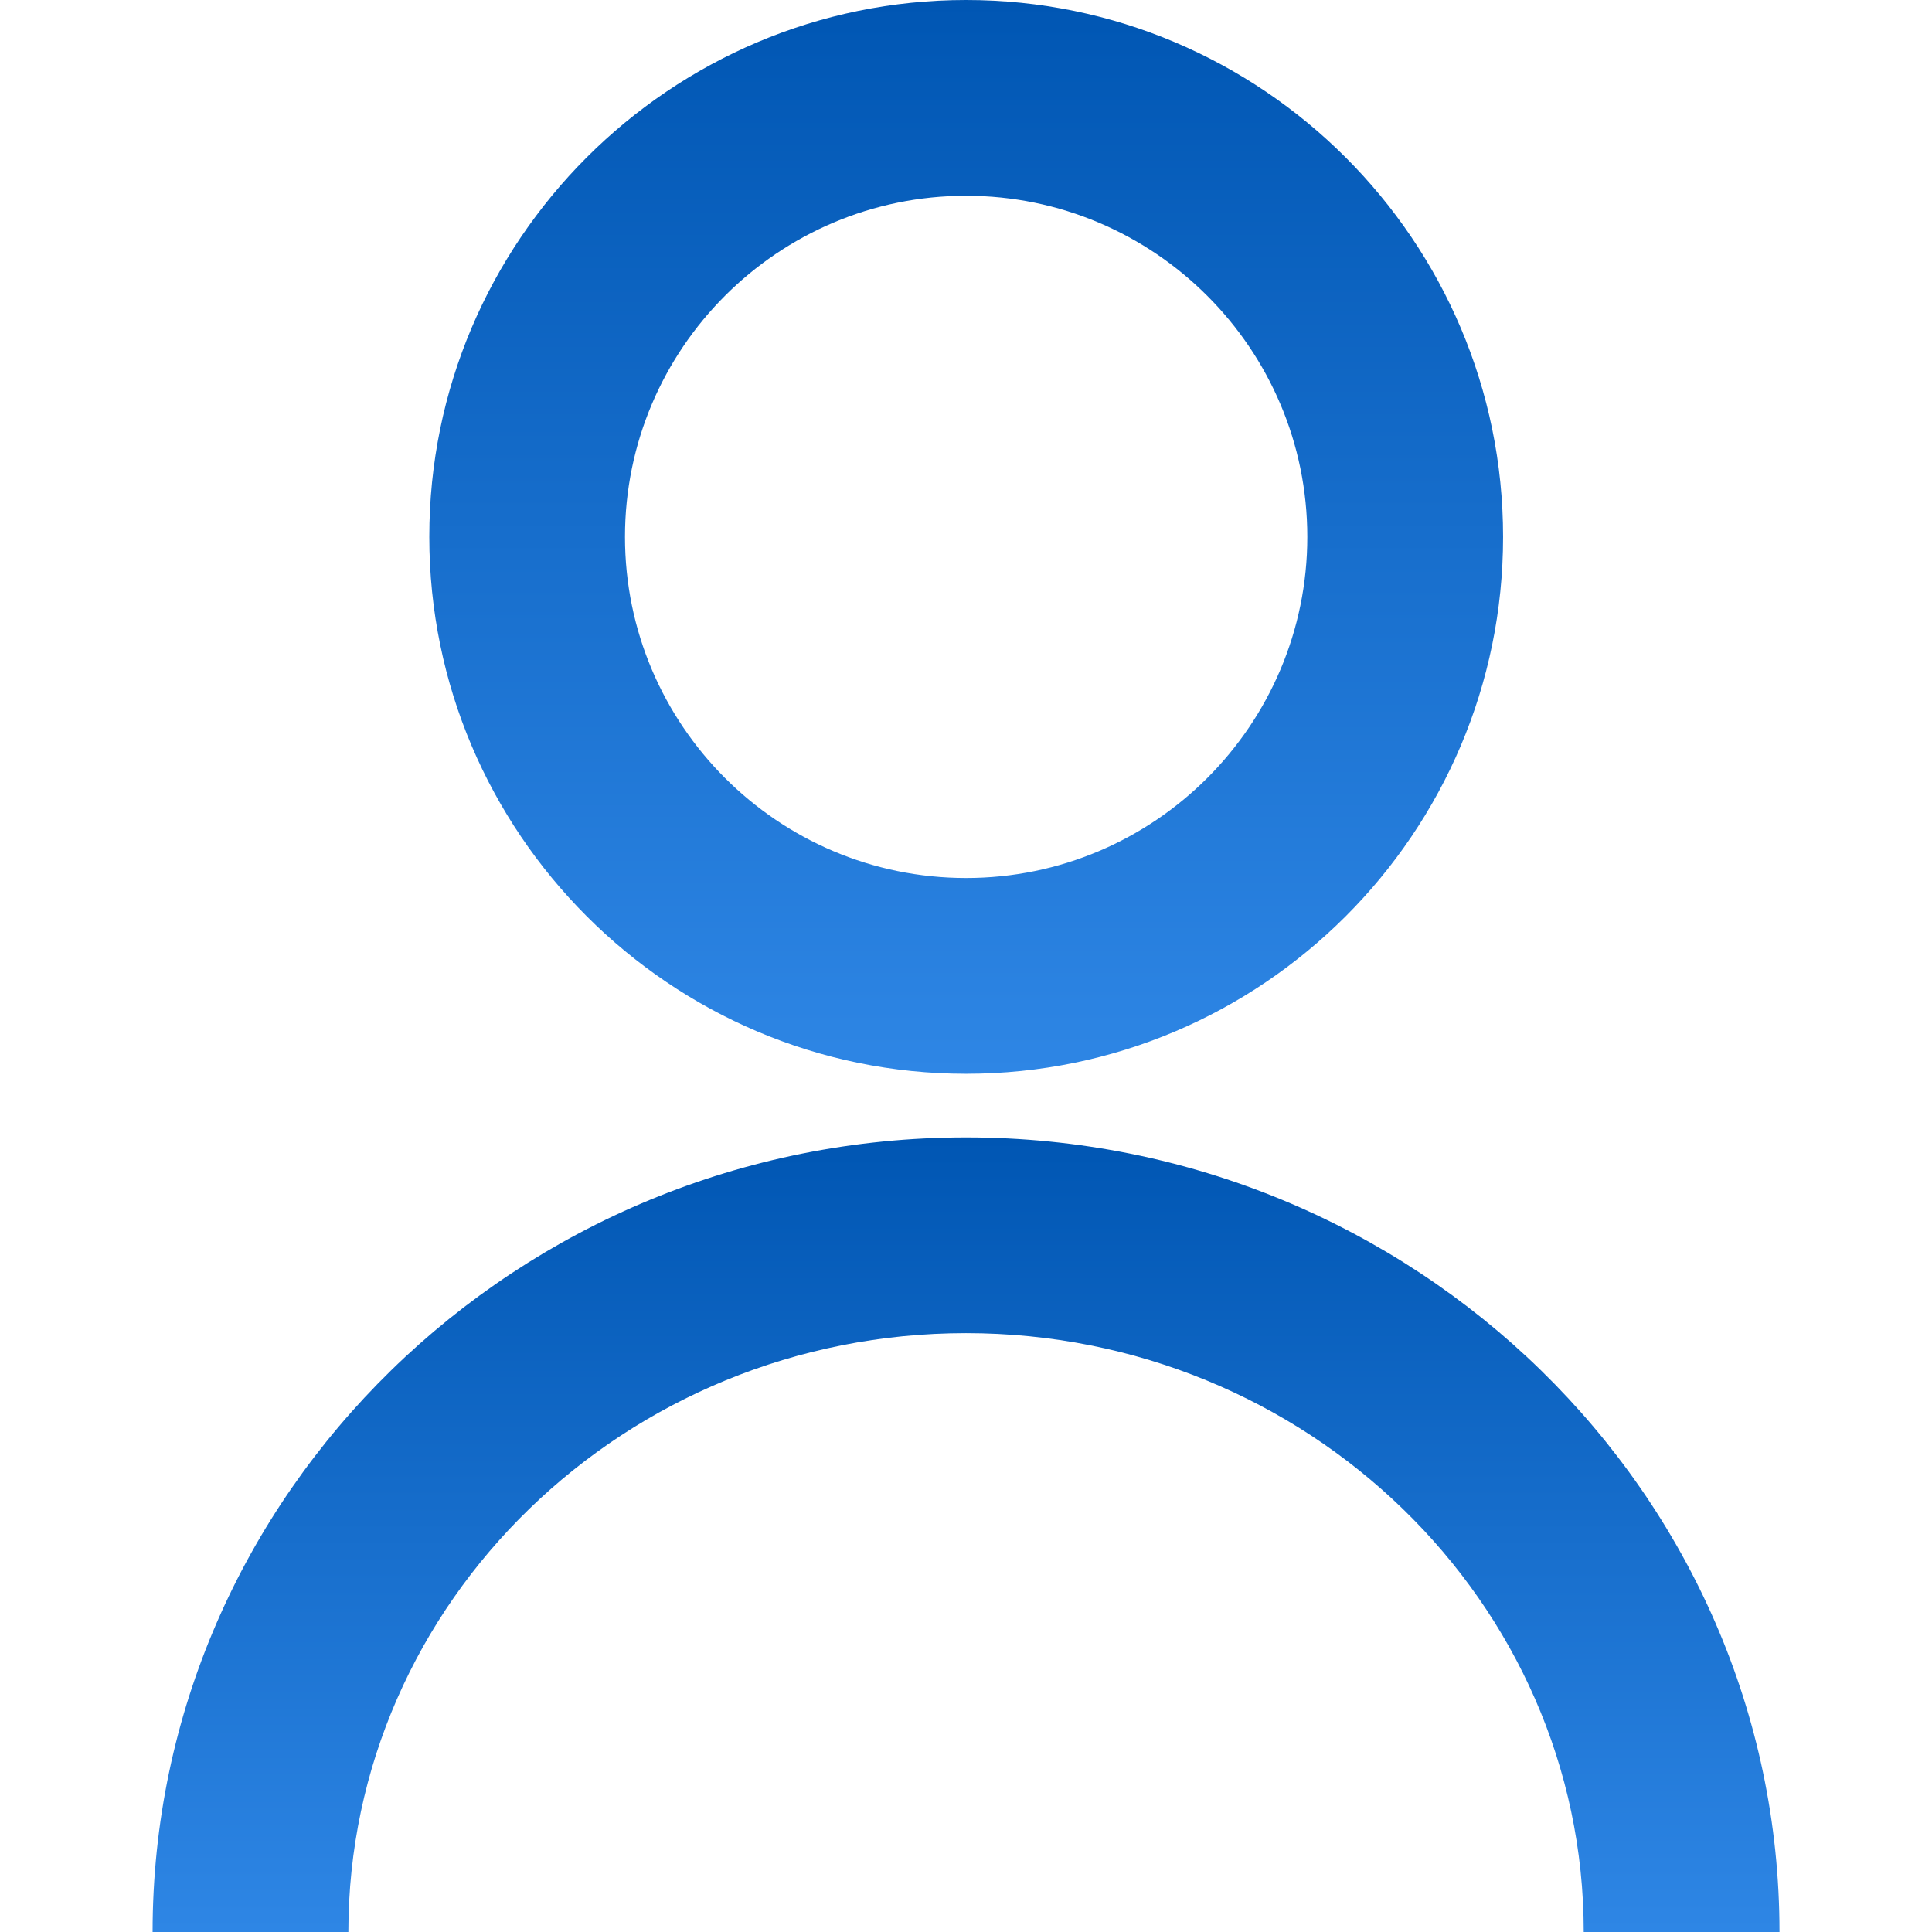 <svg width="106" height="106" viewBox="0 0 106 106" fill="none" xmlns="http://www.w3.org/2000/svg">
<path d="M97.633 106H86.892C86.892 87.88 71.694 73.144 53 73.144C34.306 73.144 19.113 87.886 19.113 106H8.372C8.372 81.952 28.398 62.404 53.005 62.404C77.607 62.404 97.633 81.952 97.633 106Z" fill="url(#paint0_linear)"/>
<path d="M53.005 58.913C36.771 58.913 23.554 45.691 23.554 29.456C23.549 13.216 36.765 0 53.005 0C69.251 0 82.467 13.211 82.467 29.456C82.467 45.702 69.251 58.913 53.005 58.913ZM53.005 10.741C42.684 10.741 34.29 19.135 34.29 29.456C34.29 39.778 42.684 48.172 53.005 48.172C63.333 48.172 71.726 39.778 71.726 29.456C71.726 19.135 63.322 10.741 53.005 10.741Z" fill="url(#paint1_linear)"/>
<defs>
<linearGradient id="paint0_linear" x1="53.003" y1="62.404" x2="53.003" y2="106" gradientUnits="userSpaceOnUse">
<stop stop-color="#0056B3"/>
<stop offset="1" stop-color="#2E86E5"/>
</linearGradient>
<linearGradient id="paint1_linear" x1="53.011" y1="0" x2="53.011" y2="58.913" gradientUnits="userSpaceOnUse">
<stop stop-color="#0056B3"/>
<stop offset="1" stop-color="#2E86E5"/>
</linearGradient>
</defs>
</svg>
